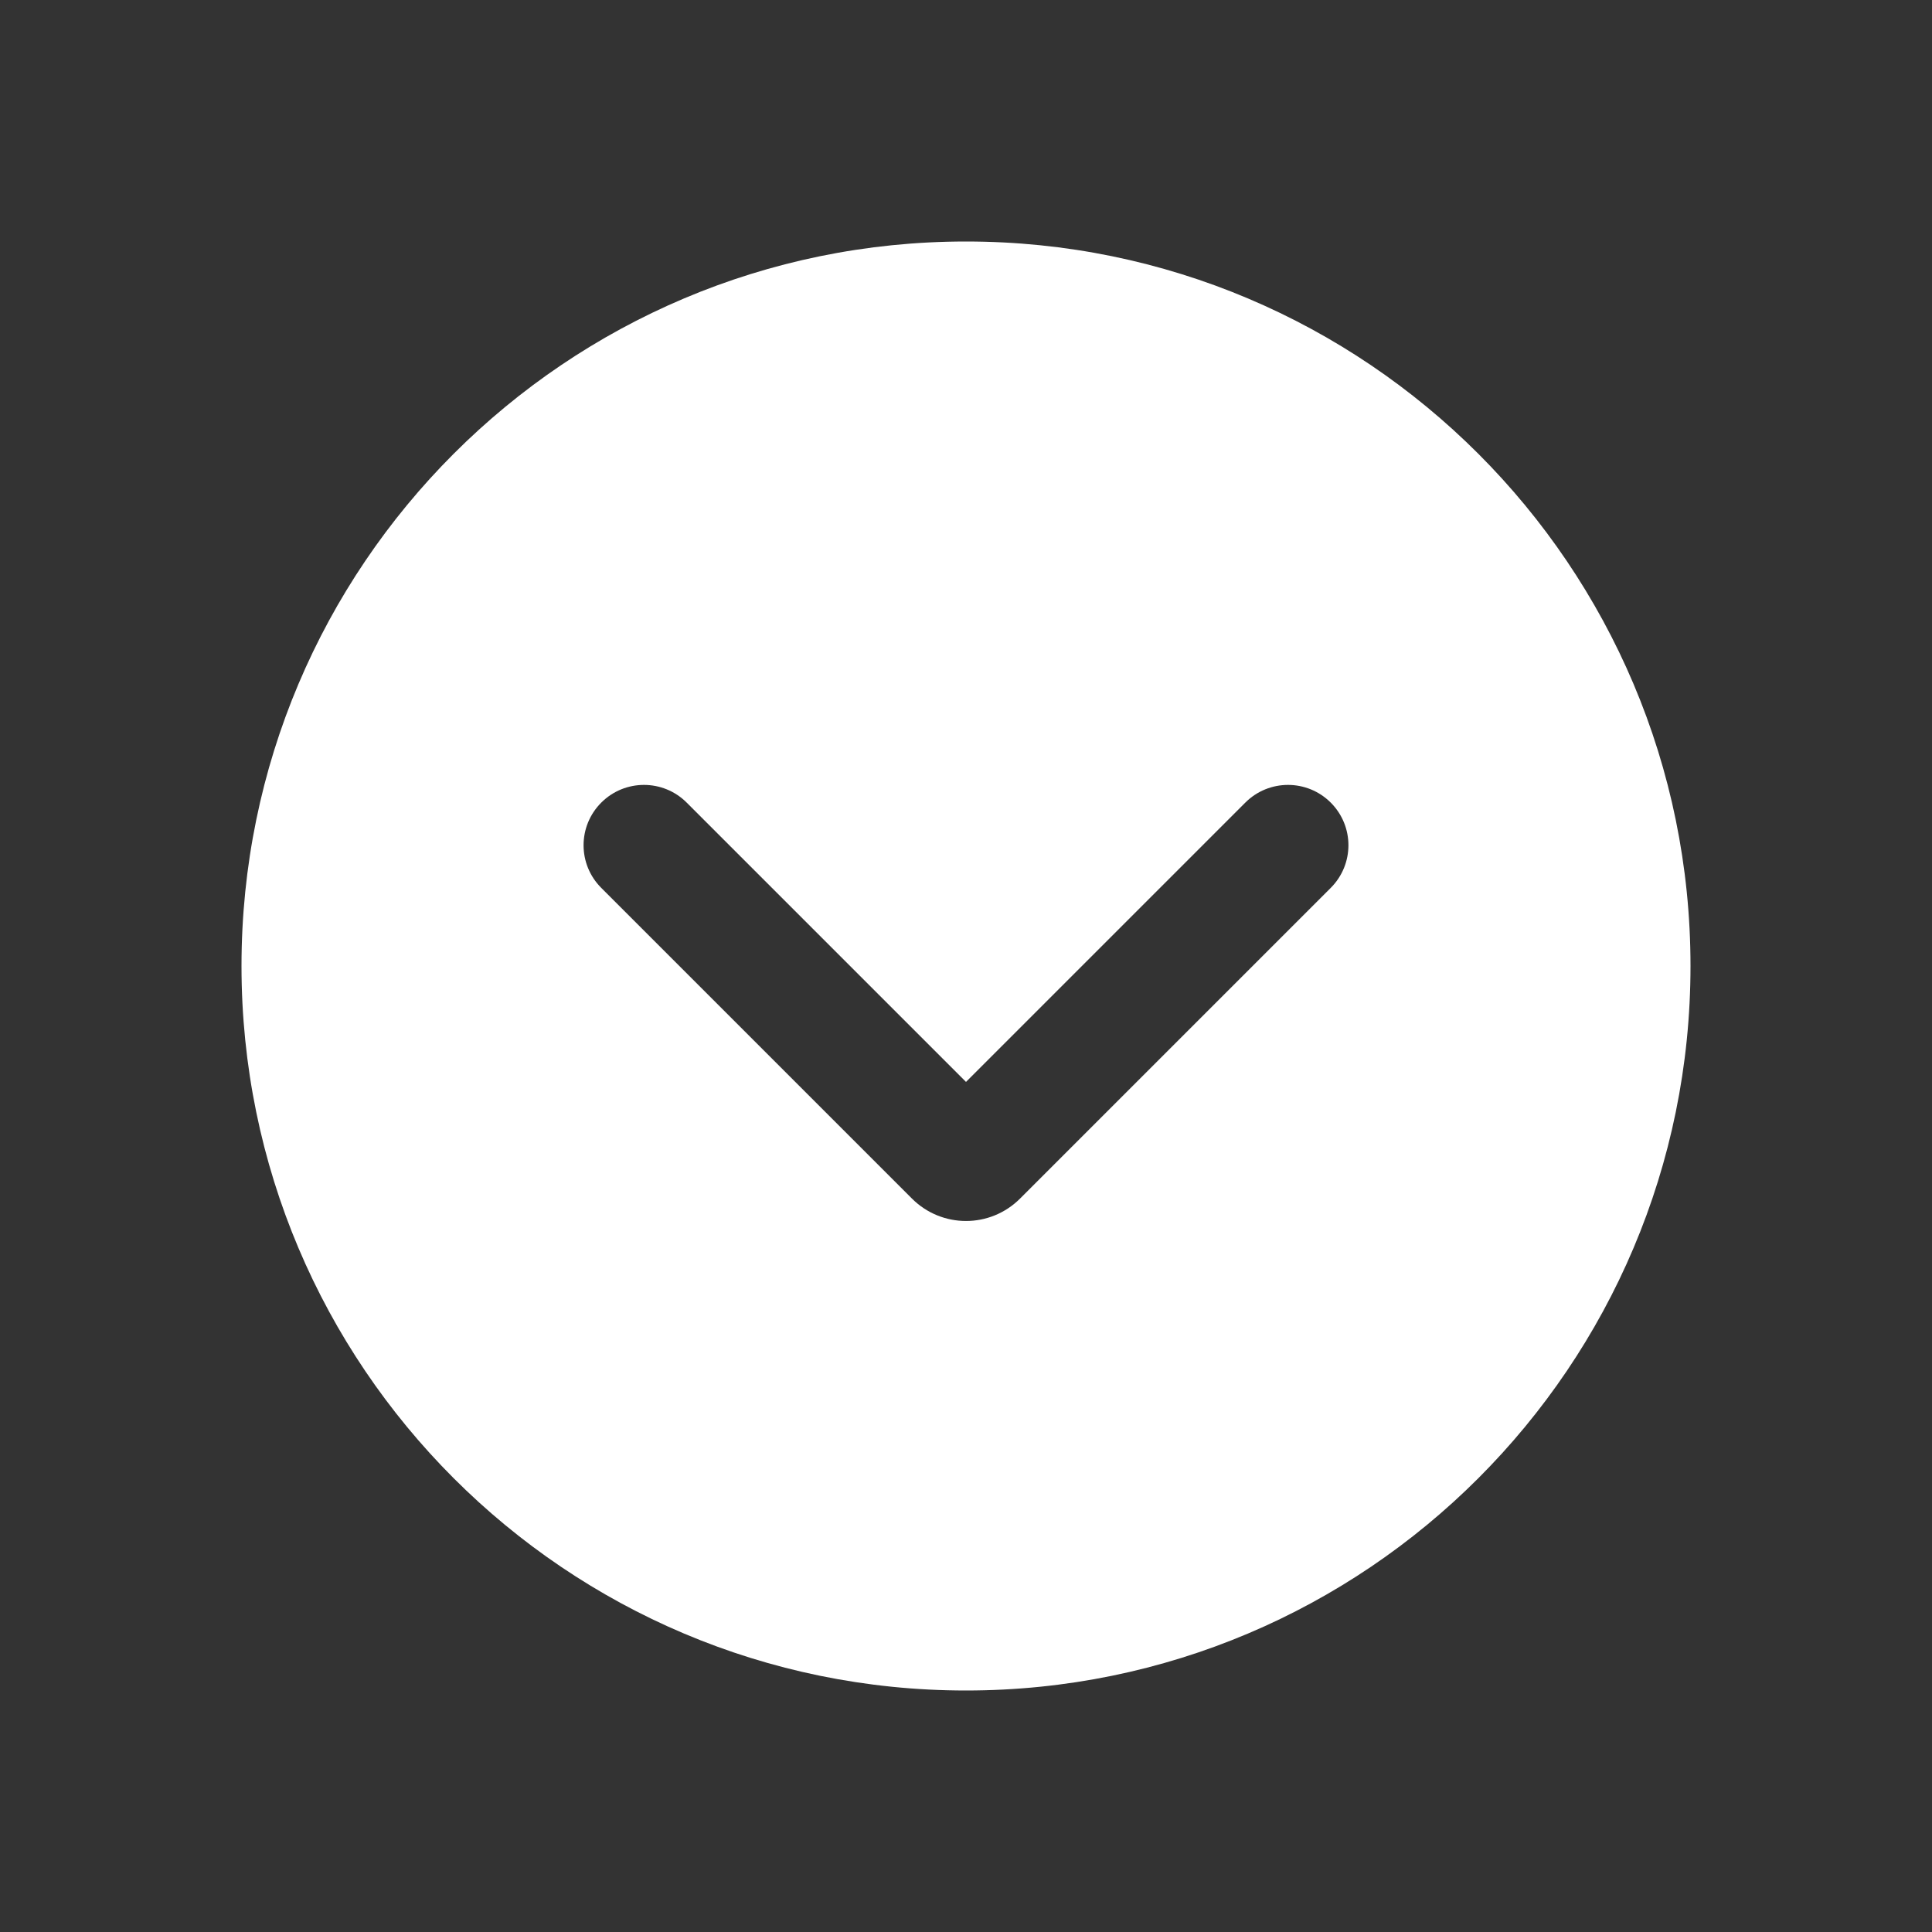 <svg width="14" height="14" viewBox="0 0 14 14" fill="none" xmlns="http://www.w3.org/2000/svg">
<rect x="0" y="0" width="14" height="14" fill="#333333" stroke="none"/>
<path fill-rule="evenodd" clip-rule="evenodd" d="M7 12.25C9.899 12.25 12.25 9.899 12.25 7C12.25 4.101 9.899 1.75 7 1.75C4.101 1.75 1.75 4.101 1.75 7C1.75 9.899 4.101 12.25 7 12.25ZM4.976 5.816C4.805 5.645 4.528 5.645 4.357 5.816C4.186 5.987 4.186 6.263 4.357 6.434L6.608 8.685C6.825 8.902 7.175 8.902 7.392 8.685L9.643 6.434C9.814 6.263 9.814 5.987 9.643 5.816C9.472 5.645 9.195 5.645 9.024 5.816L7 7.84L4.976 5.816Z" fill="white"/>
</svg>
